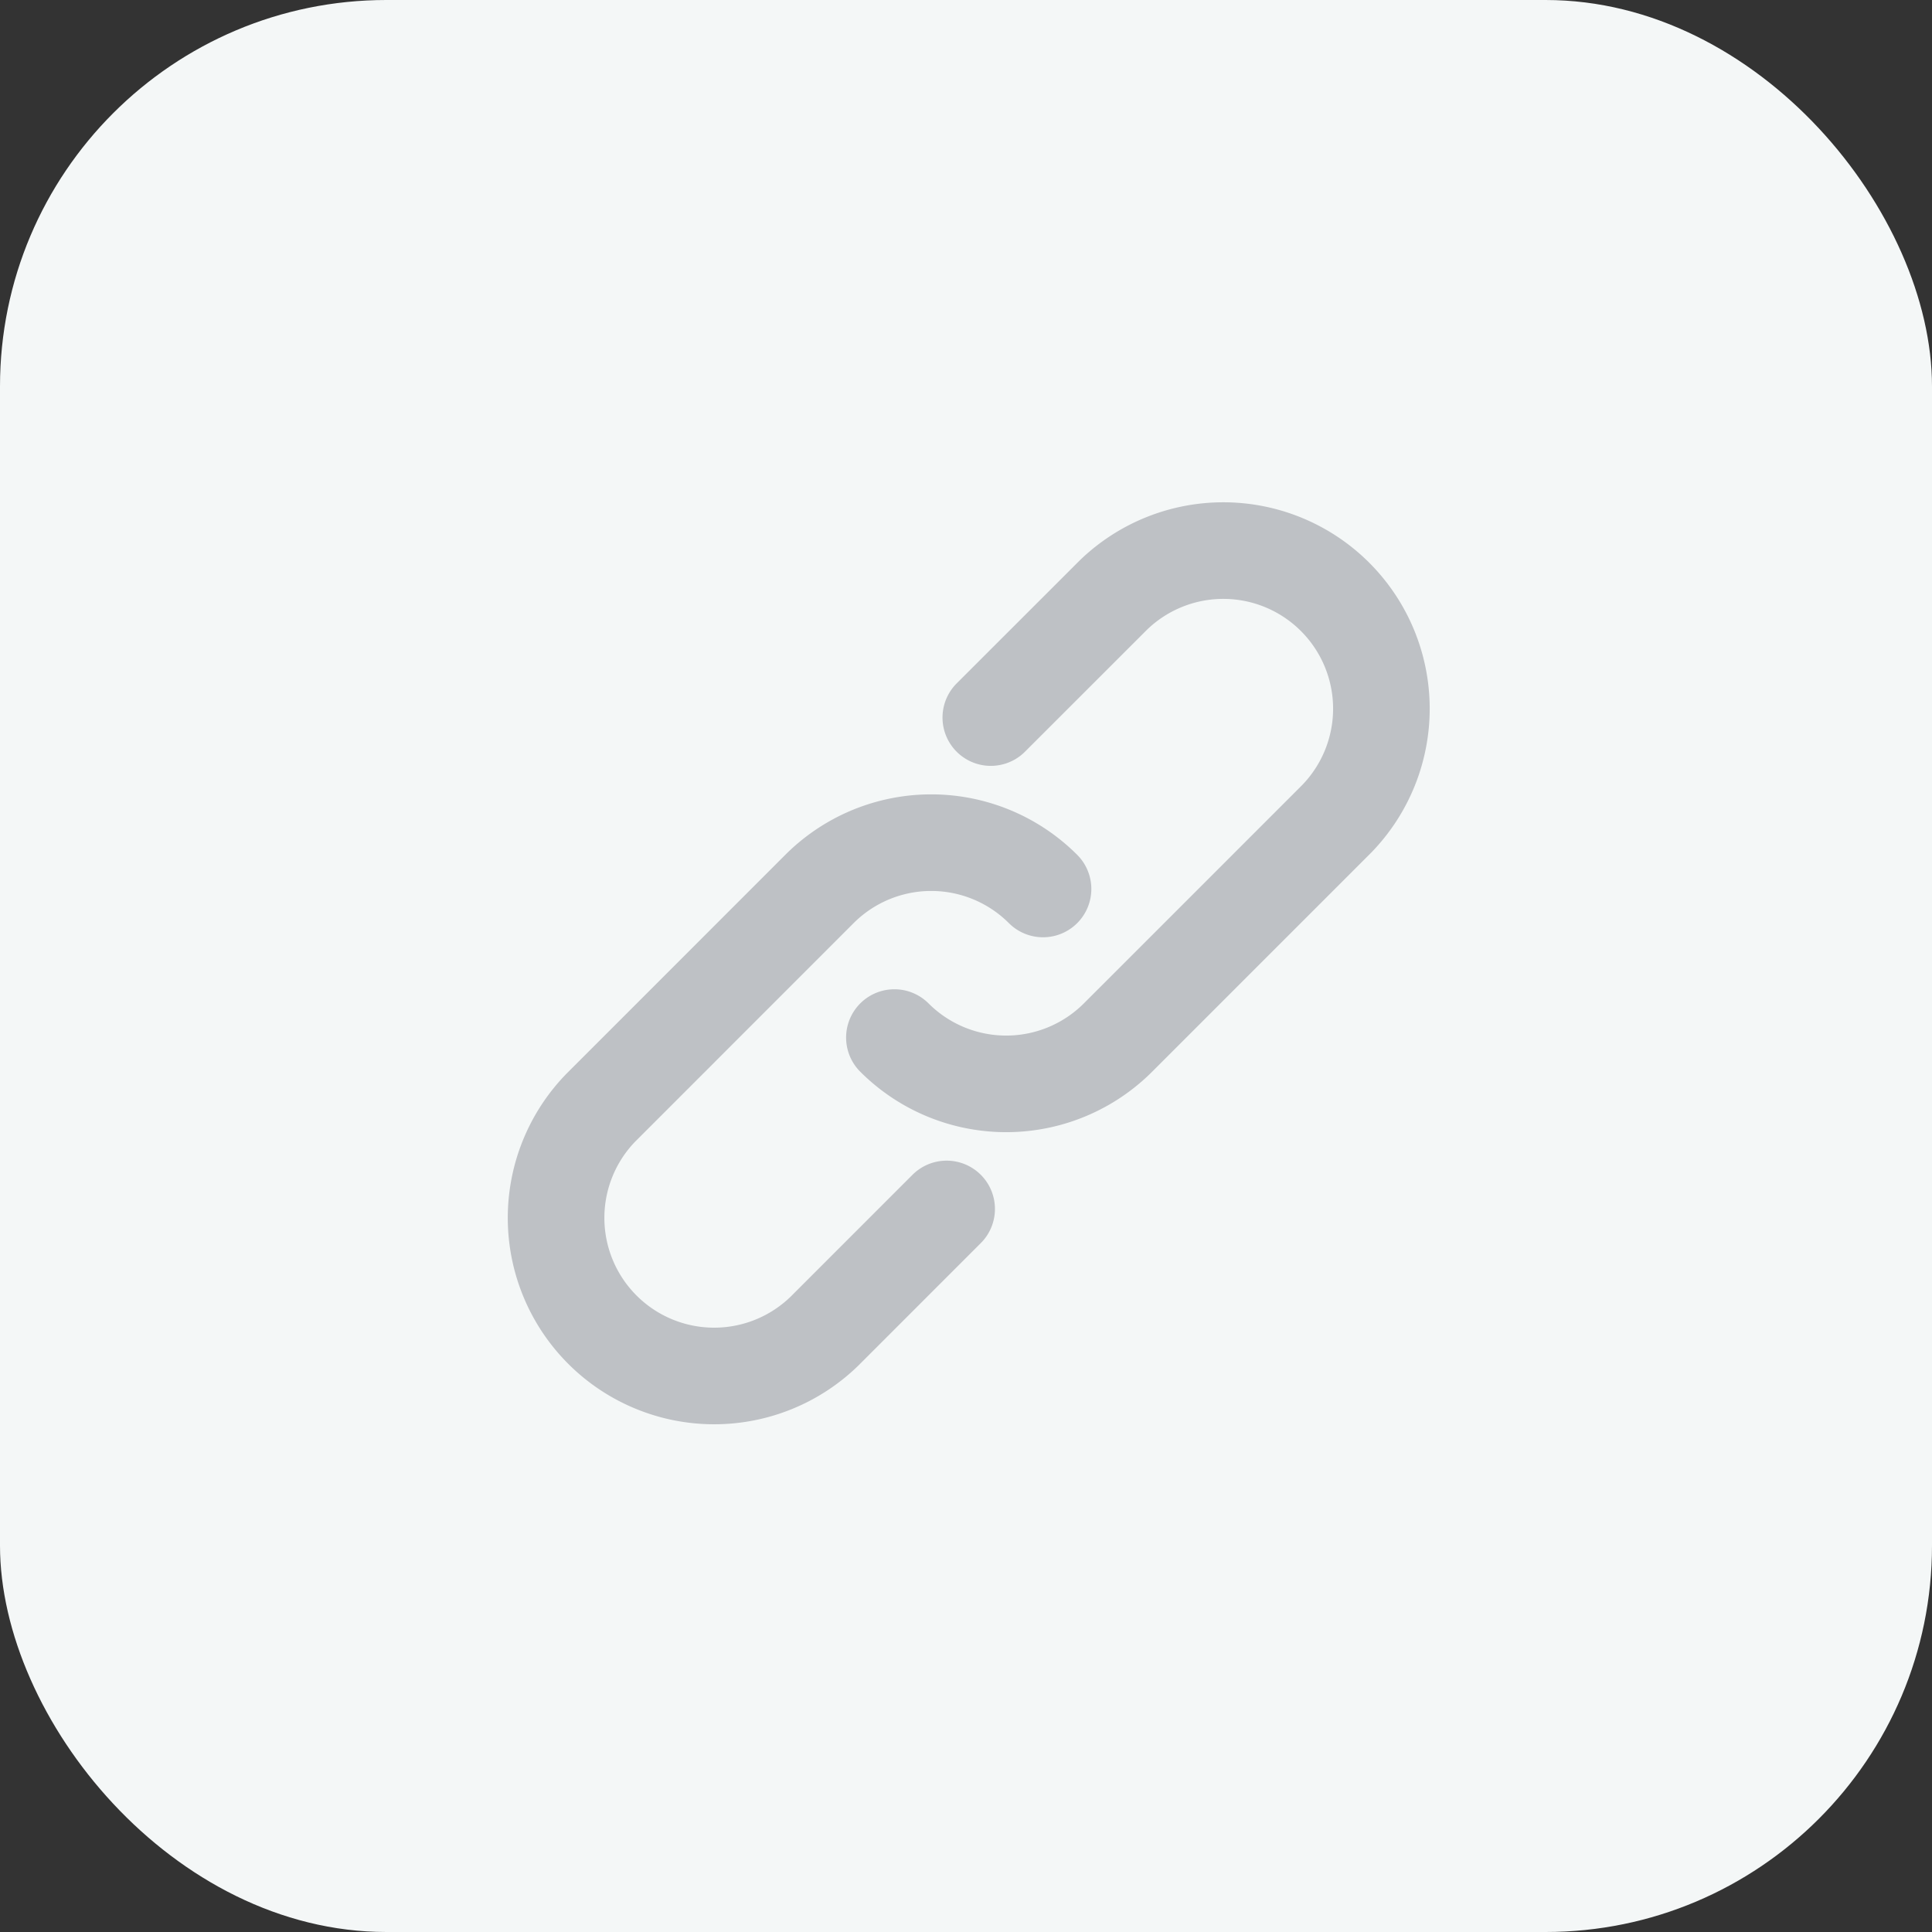 <svg xmlns="http://www.w3.org/2000/svg" width="100" height="100"><rect width="100%" height="100%" fill="#333333" stroke="none"/><g data-name="그룹 201539" transform="translate(-299.717 -734)"><rect data-name="사각형 274633" width="100" height="100" rx="20" transform="translate(299.717 734)" fill="#f4f7f7"/><path data-name="패스 2551" d="M19.446,10.221,25.77,3.9A8.183,8.183,0,0,1,37.343,15.47L26.029,26.784a8.183,8.183,0,0,1-11.573,0" transform="translate(331.555 760.92)" fill="none" stroke="#bec1c5" stroke-linecap="round" stroke-miterlimit="10" stroke-width="5"/><path data-name="패스 2552" d="M21.794,31.505,15.47,37.83A8.183,8.183,0,0,1,3.9,26.257L15.211,14.943a8.182,8.182,0,0,1,11.572,0" transform="translate(326.921 765.07)" fill="none" stroke="#bec1c5" stroke-linecap="round" stroke-miterlimit="10" stroke-width="5"/></g></svg>